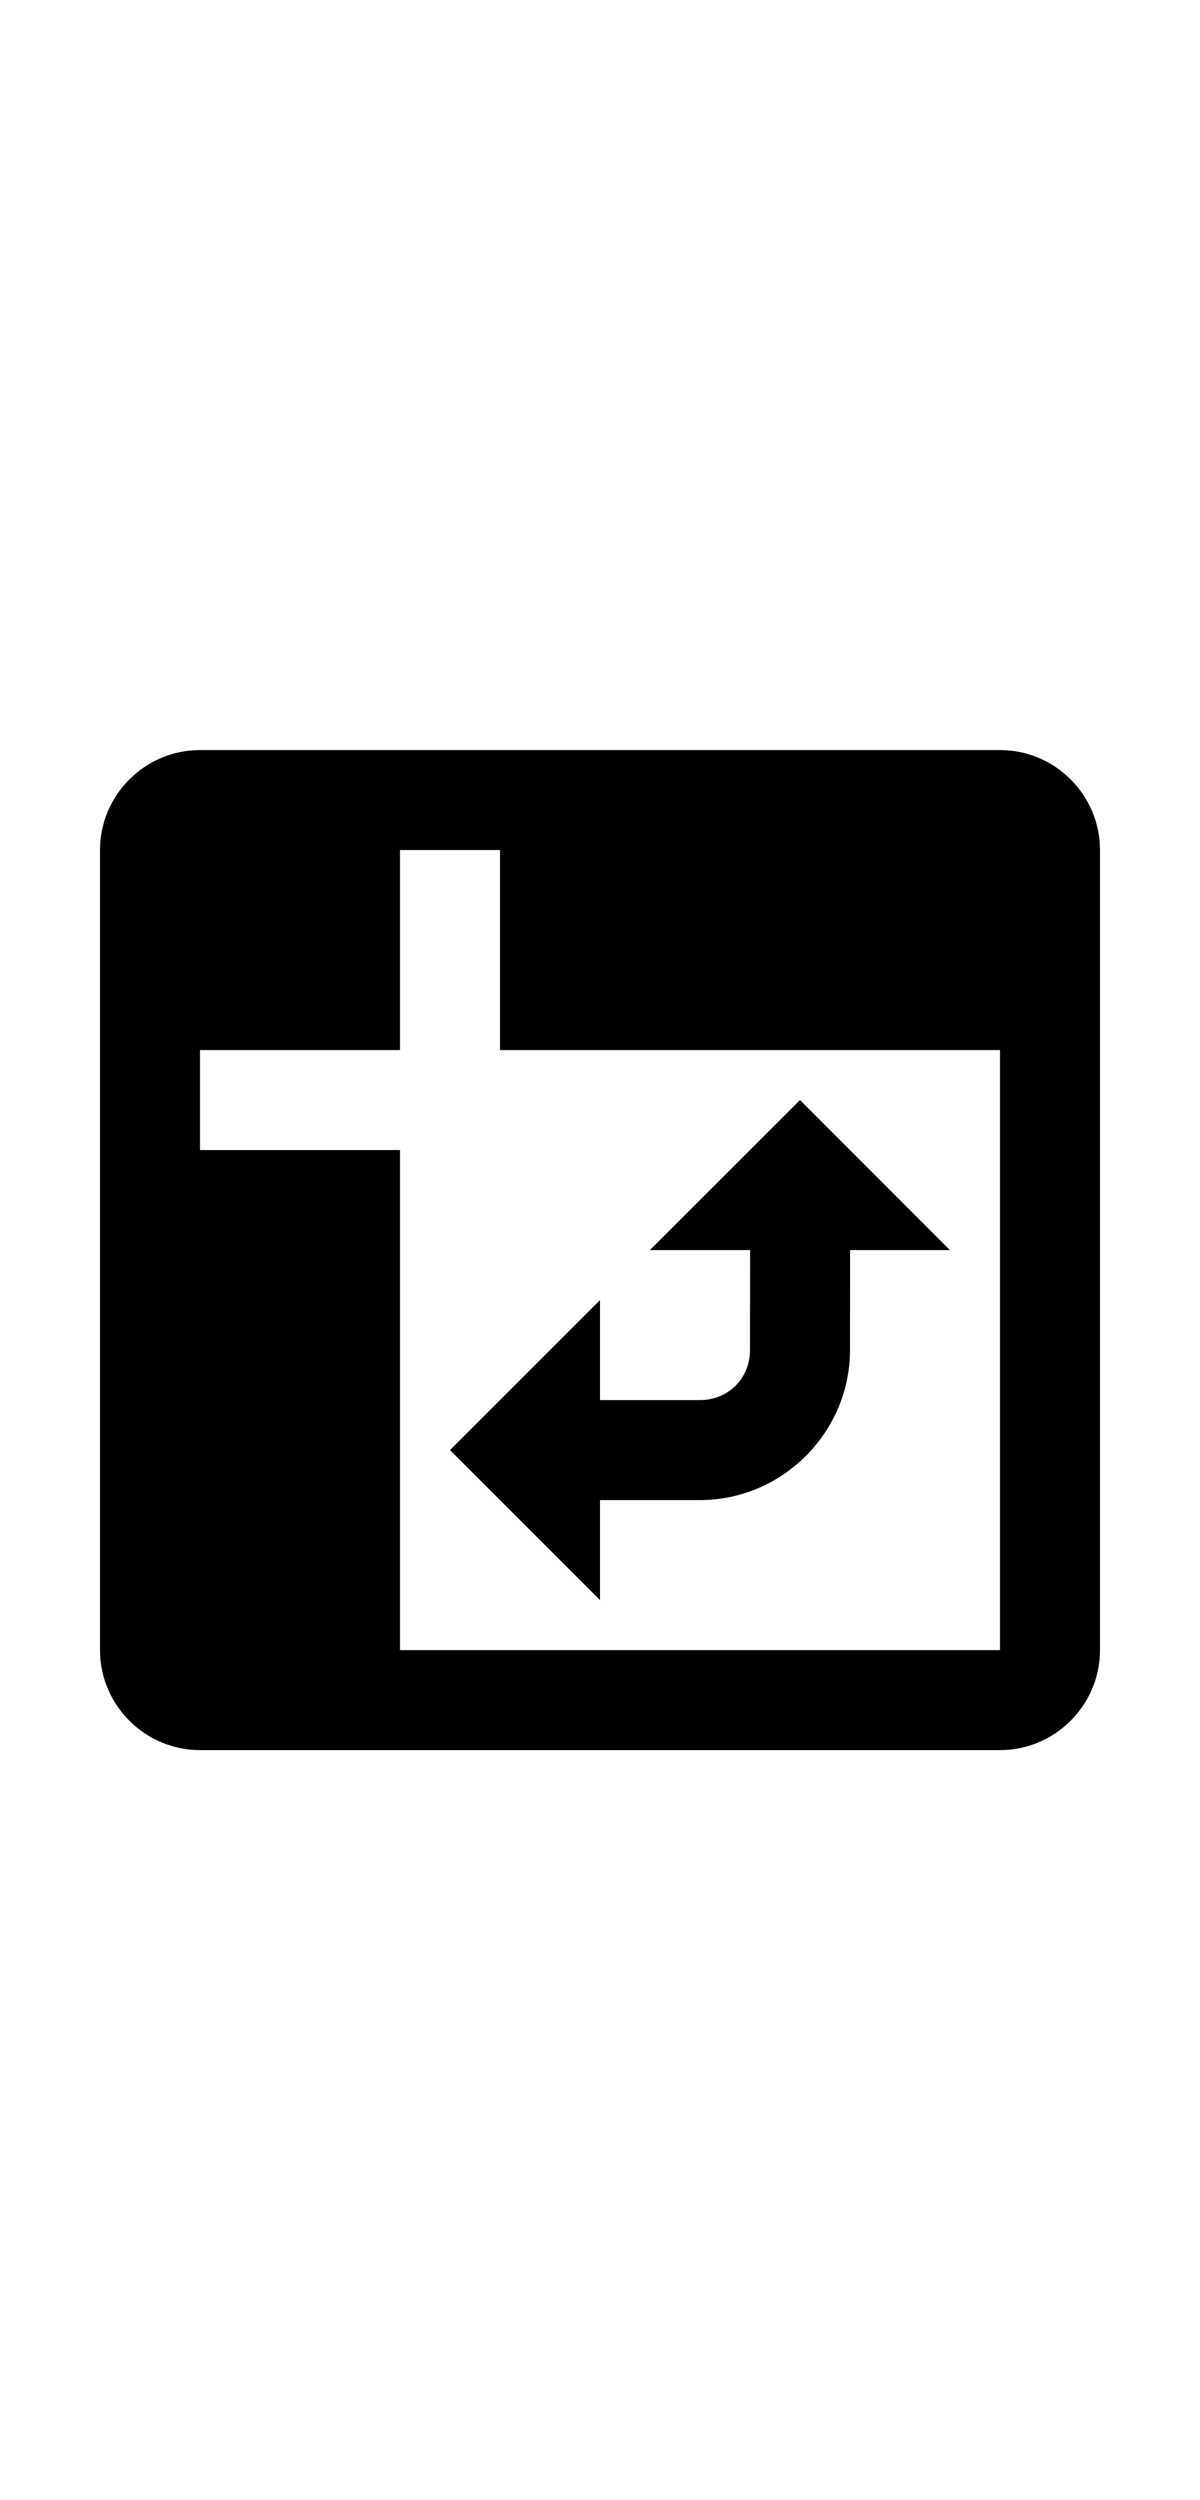 <?xml version="1.0"?>
<svg height="50px" xmlns="http://www.w3.org/2000/svg" viewBox="0 0 24 24">
    <path d="M 4 2 C 2.9 2 2 2.9 2 4 L 2 20 C 2 21.1 2.9 22 4 22 L 20 22 C 21.1 22 22 21.1 22 20 L 22 4 C 22 2.9 21.1 2 20 2 L 4 2 z M 8 4 L 10 4 L 10 8 L 20 8 L 20 20 L 8 20 L 8 10 L 4 10 L 4 8 L 8 8 L 8 4 z M 16 9 L 12.998 12 L 15.002 12 L 15 14 C 15 14.565 14.565 15 14 15 L 12 15 L 12 13 L 9 16 L 12 19 L 12 17 L 14 17 C 15.645 17 17 15.645 17 14 L 17.002 12 L 18.998 12 L 16 9 z"/>
</svg>
